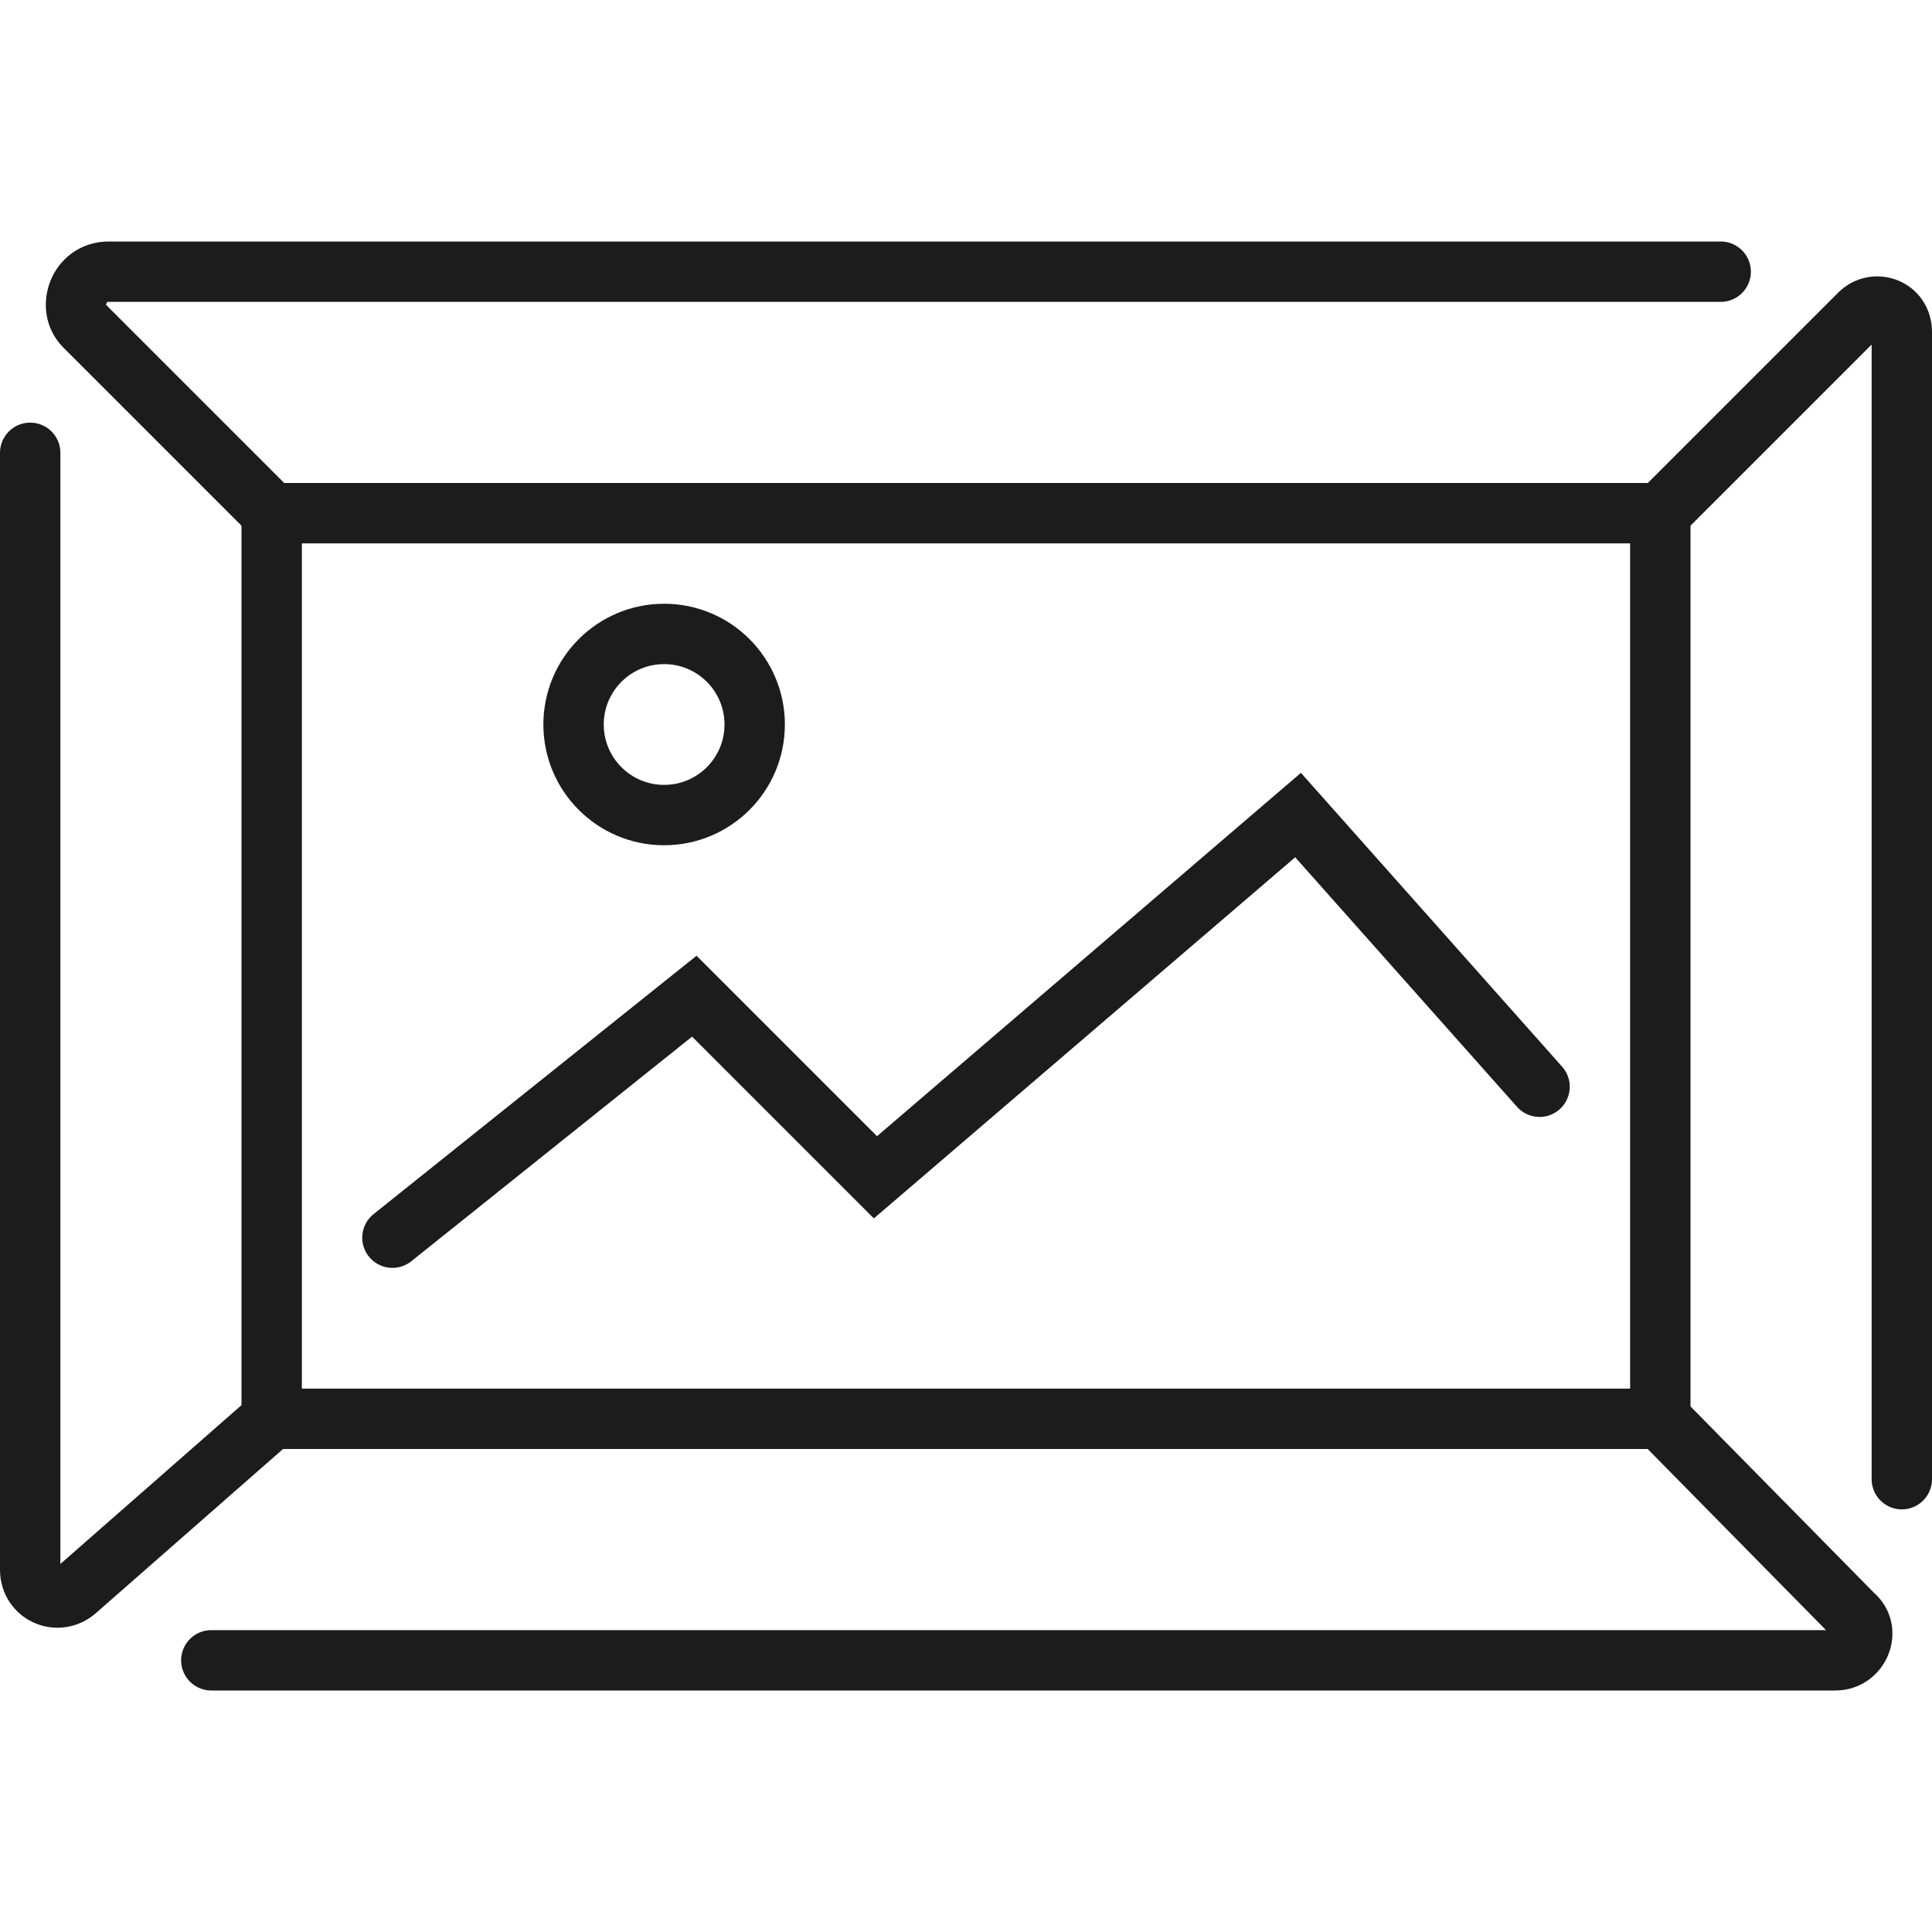 <?xml version="1.0" encoding="utf-8"?>
<!-- Generator: Adobe Illustrator 19.2.0, SVG Export Plug-In . SVG Version: 6.00 Build 0)  -->
<svg version="1.1" xmlns="http://www.w3.org/2000/svg" xmlns:xlink="http://www.w3.org/1999/xlink" x="0px" y="0px"
	 viewBox="0 0 64 64" style="enable-background:new 0 0 64 64;" xml:space="preserve">
<style type="text/css">
	.st0{fill:none;stroke:#1C1C1C;stroke-width:2;stroke-miterlimit:10;}
	.st1{fill:none;stroke:#1C1C1C;stroke-width:2;stroke-linecap:round;stroke-miterlimit:10;}
	.st2{fill:#1C1C1C;}
	.st3{fill:none;stroke:#1C1C1C;stroke-width:2;stroke-linecap:round;stroke-linejoin:round;stroke-miterlimit:10;}
	.st4{fill:none;stroke:#1C1C1C;stroke-width:2;stroke-linecap:round;stroke-miterlimit:10;stroke-dasharray:6;}
	.st5{fill:none;stroke:#1C1C1C;stroke-linecap:round;stroke-miterlimit:10;}
	.st6{fill:none;stroke:#1C1C1C;stroke-linecap:round;stroke-miterlimit:10;stroke-dasharray:4;}
	.st7{fill:none;stroke:#1C1C1C;stroke-width:1.5;stroke-linecap:round;stroke-miterlimit:10;}
	.st8{fill:none;stroke:#1C1C1C;stroke-width:4;stroke-linecap:round;stroke-miterlimit:10;}
	.st9{fill:none;stroke:#1C1C1C;stroke-width:5;stroke-linecap:round;stroke-miterlimit:10;}
	.st10{fill:none;stroke:#161616;stroke-width:2;stroke-linecap:round;stroke-linejoin:round;stroke-miterlimit:10;}
	.st11{fill:none;stroke:#000000;stroke-miterlimit:10;}
</style>
<g id="Designs">
	<g>
		<g>
			<path class="st2" d="M54,18v28H10V18H54 M56,16h-2H10H8v2v28v2h2h44h2v-2V18V16L56,16z"/>
		</g>
		<path class="st1" d="M7,55h53.8c0.8,0,1.2-1,0.6-1.5L55,47"/>
		<path class="st1" d="M63,49V11c0-0.8-0.9-1.1-1.4-0.6L55,17"/>
		<path class="st1" d="M57,9H3.6c-1,0-1.4,1.2-0.8,1.8L9,17"/>
		<path class="st1" d="M1,15v37c0,0.8,0.9,1.2,1.5,0.7L9,47"/>
		<polyline class="st1" points="13,41 23,33 29,39 43,27 51,36 		"/>
		<circle class="st1" cx="22" cy="24" r="3"/>
	</g>
</g>
<g id="Guides">
</g>
</svg>

